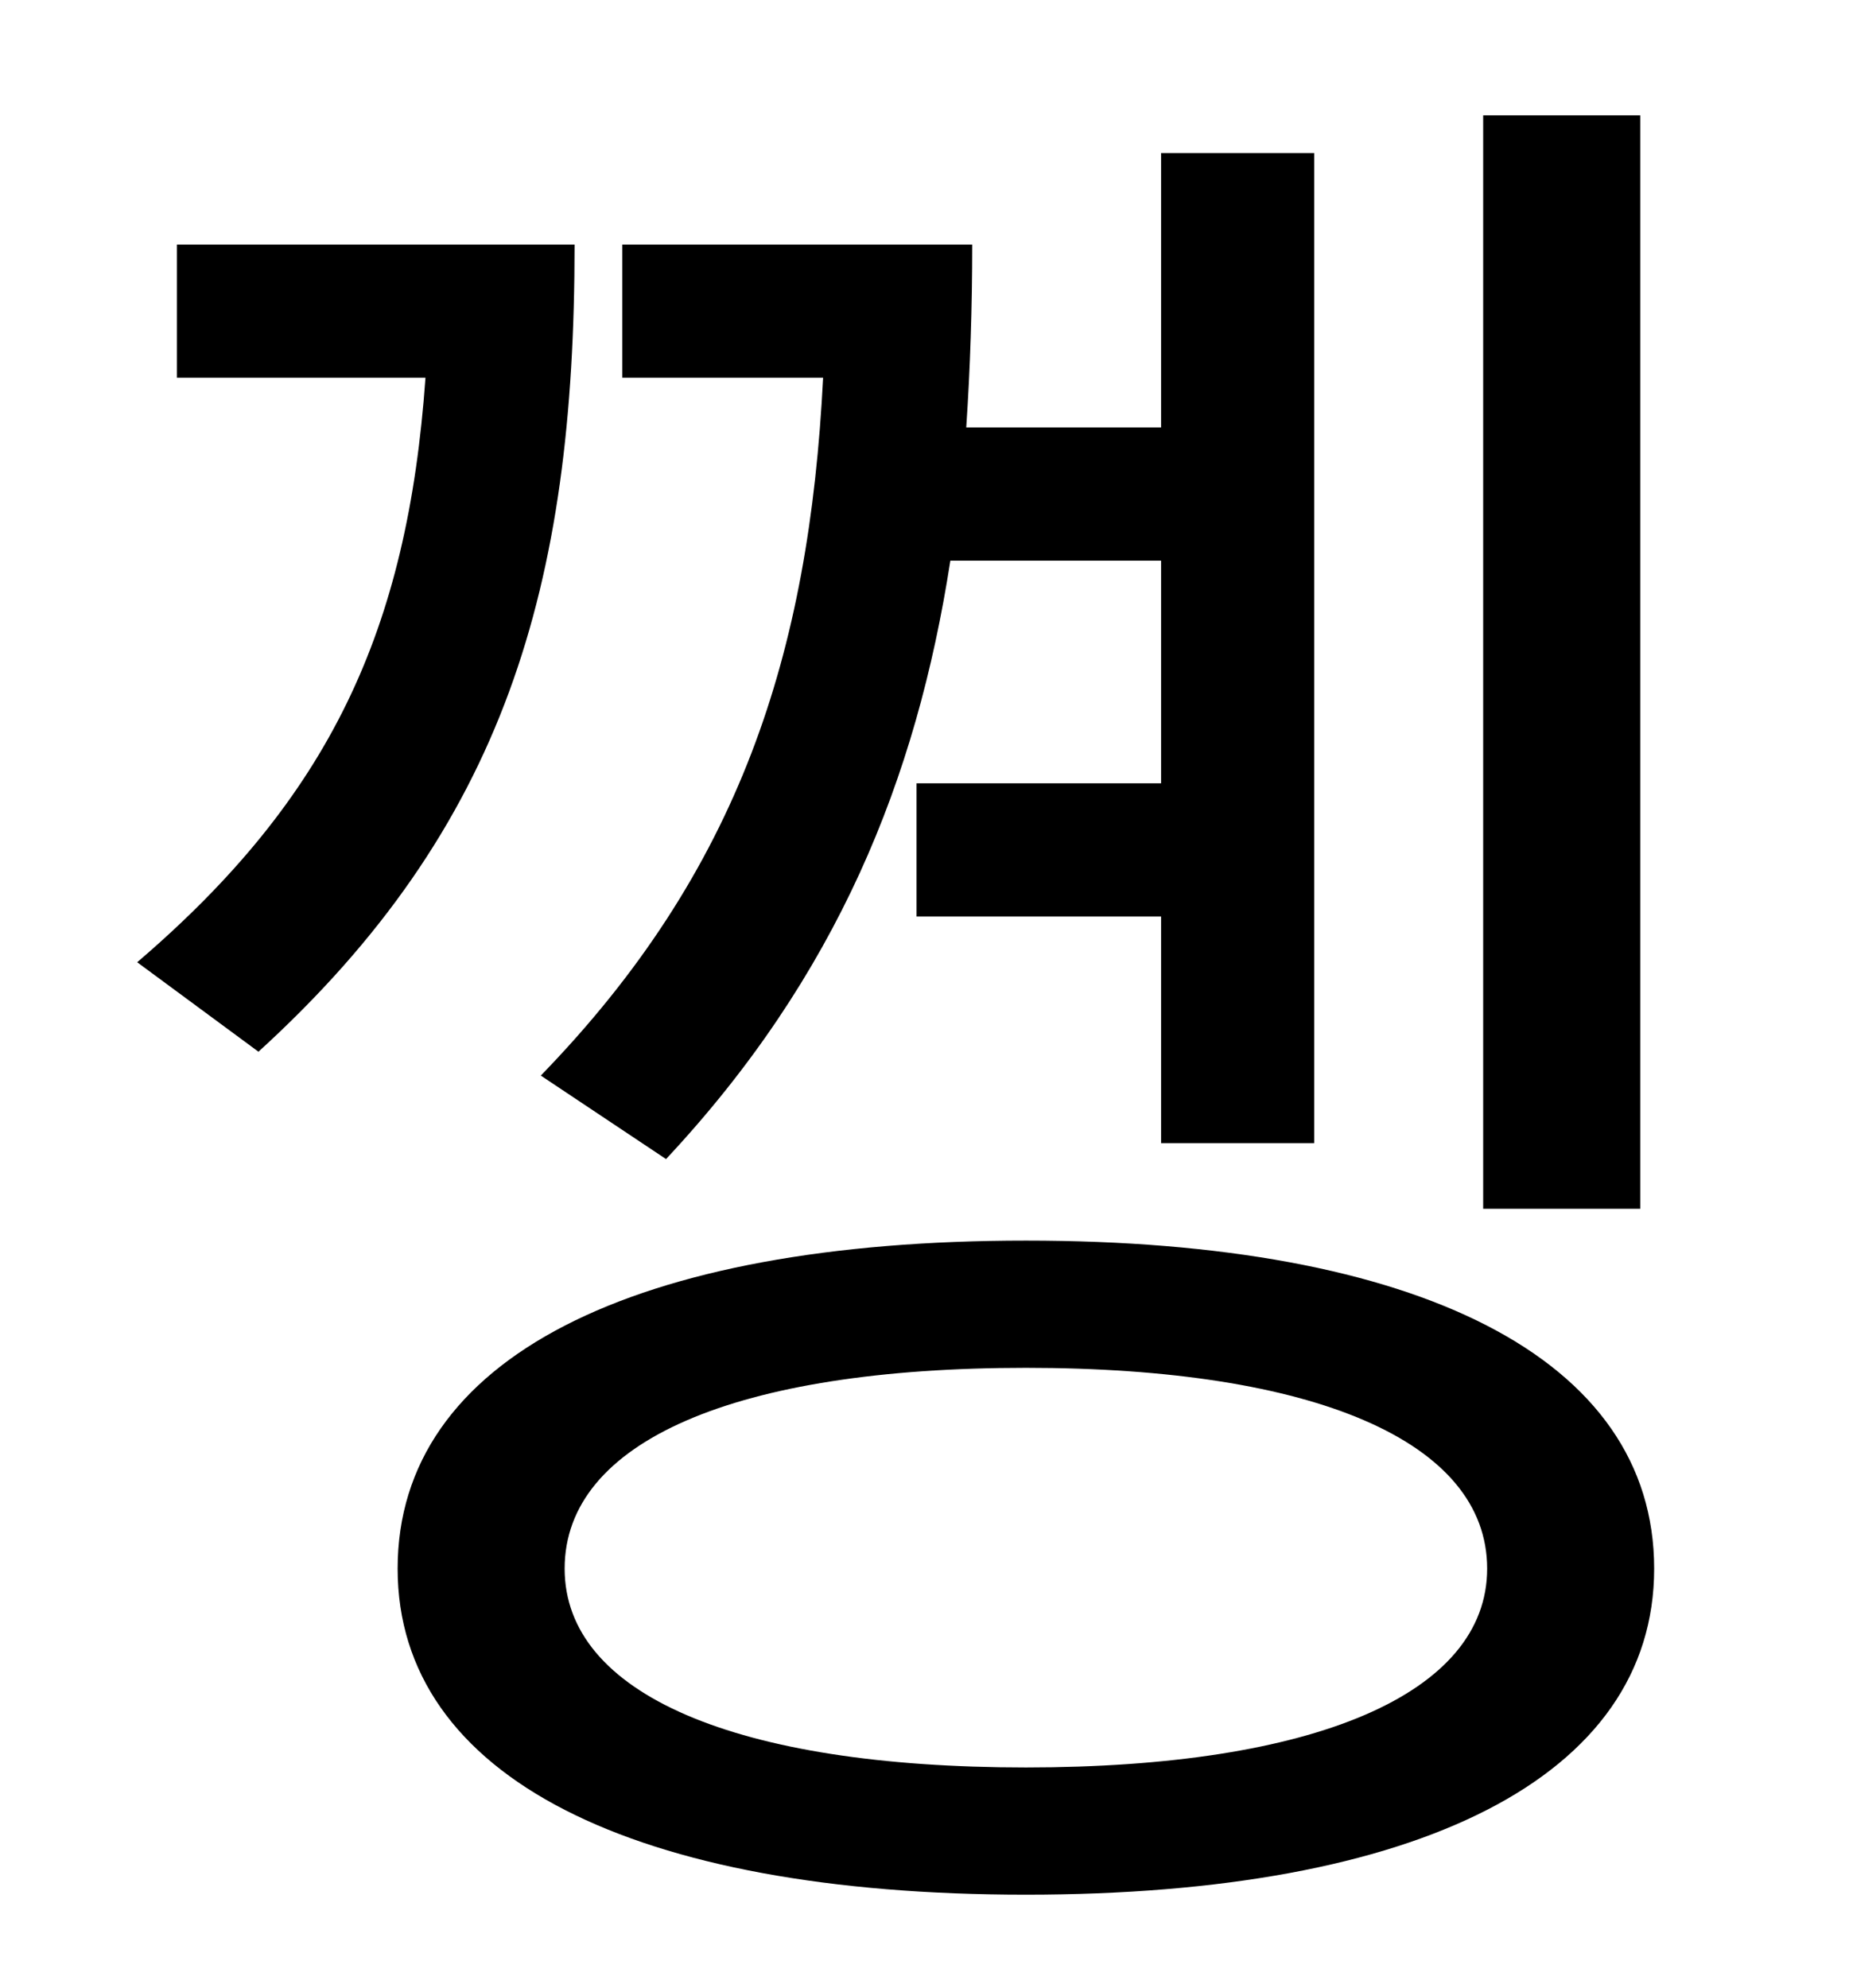<?xml version="1.0" standalone="no"?>
<!DOCTYPE svg PUBLIC "-//W3C//DTD SVG 1.1//EN" "http://www.w3.org/Graphics/SVG/1.1/DTD/svg11.dtd" >
<svg xmlns="http://www.w3.org/2000/svg" xmlns:xlink="http://www.w3.org/1999/xlink" version="1.1" viewBox="-10 0 930 1000">
   <path fill="currentColor"
d="M815 58v550h-79v-550h79zM325 583l-63 -42c100 -103 135 -212 142 -351h-101v-67h176c0 32 -1 62 -3 92h98v-138h77v498h-77v-114h-123v-67h123v-112h-106c-17 110 -57 209 -143 301zM79 123h200c0 172 -35 293 -159 406l-61 -45c97 -83 136 -167 145 -294h-125v-67z
M506 889c145 0 232 -37 232 -100c0 -64 -87 -101 -232 -101c-146 0 -232 37 -232 101c0 63 86 100 232 100zM506 624c197 0 316 59 316 165c0 105 -119 164 -316 164s-316 -59 -316 -164c0 -106 119 -165 316 -165z" />
</svg>
